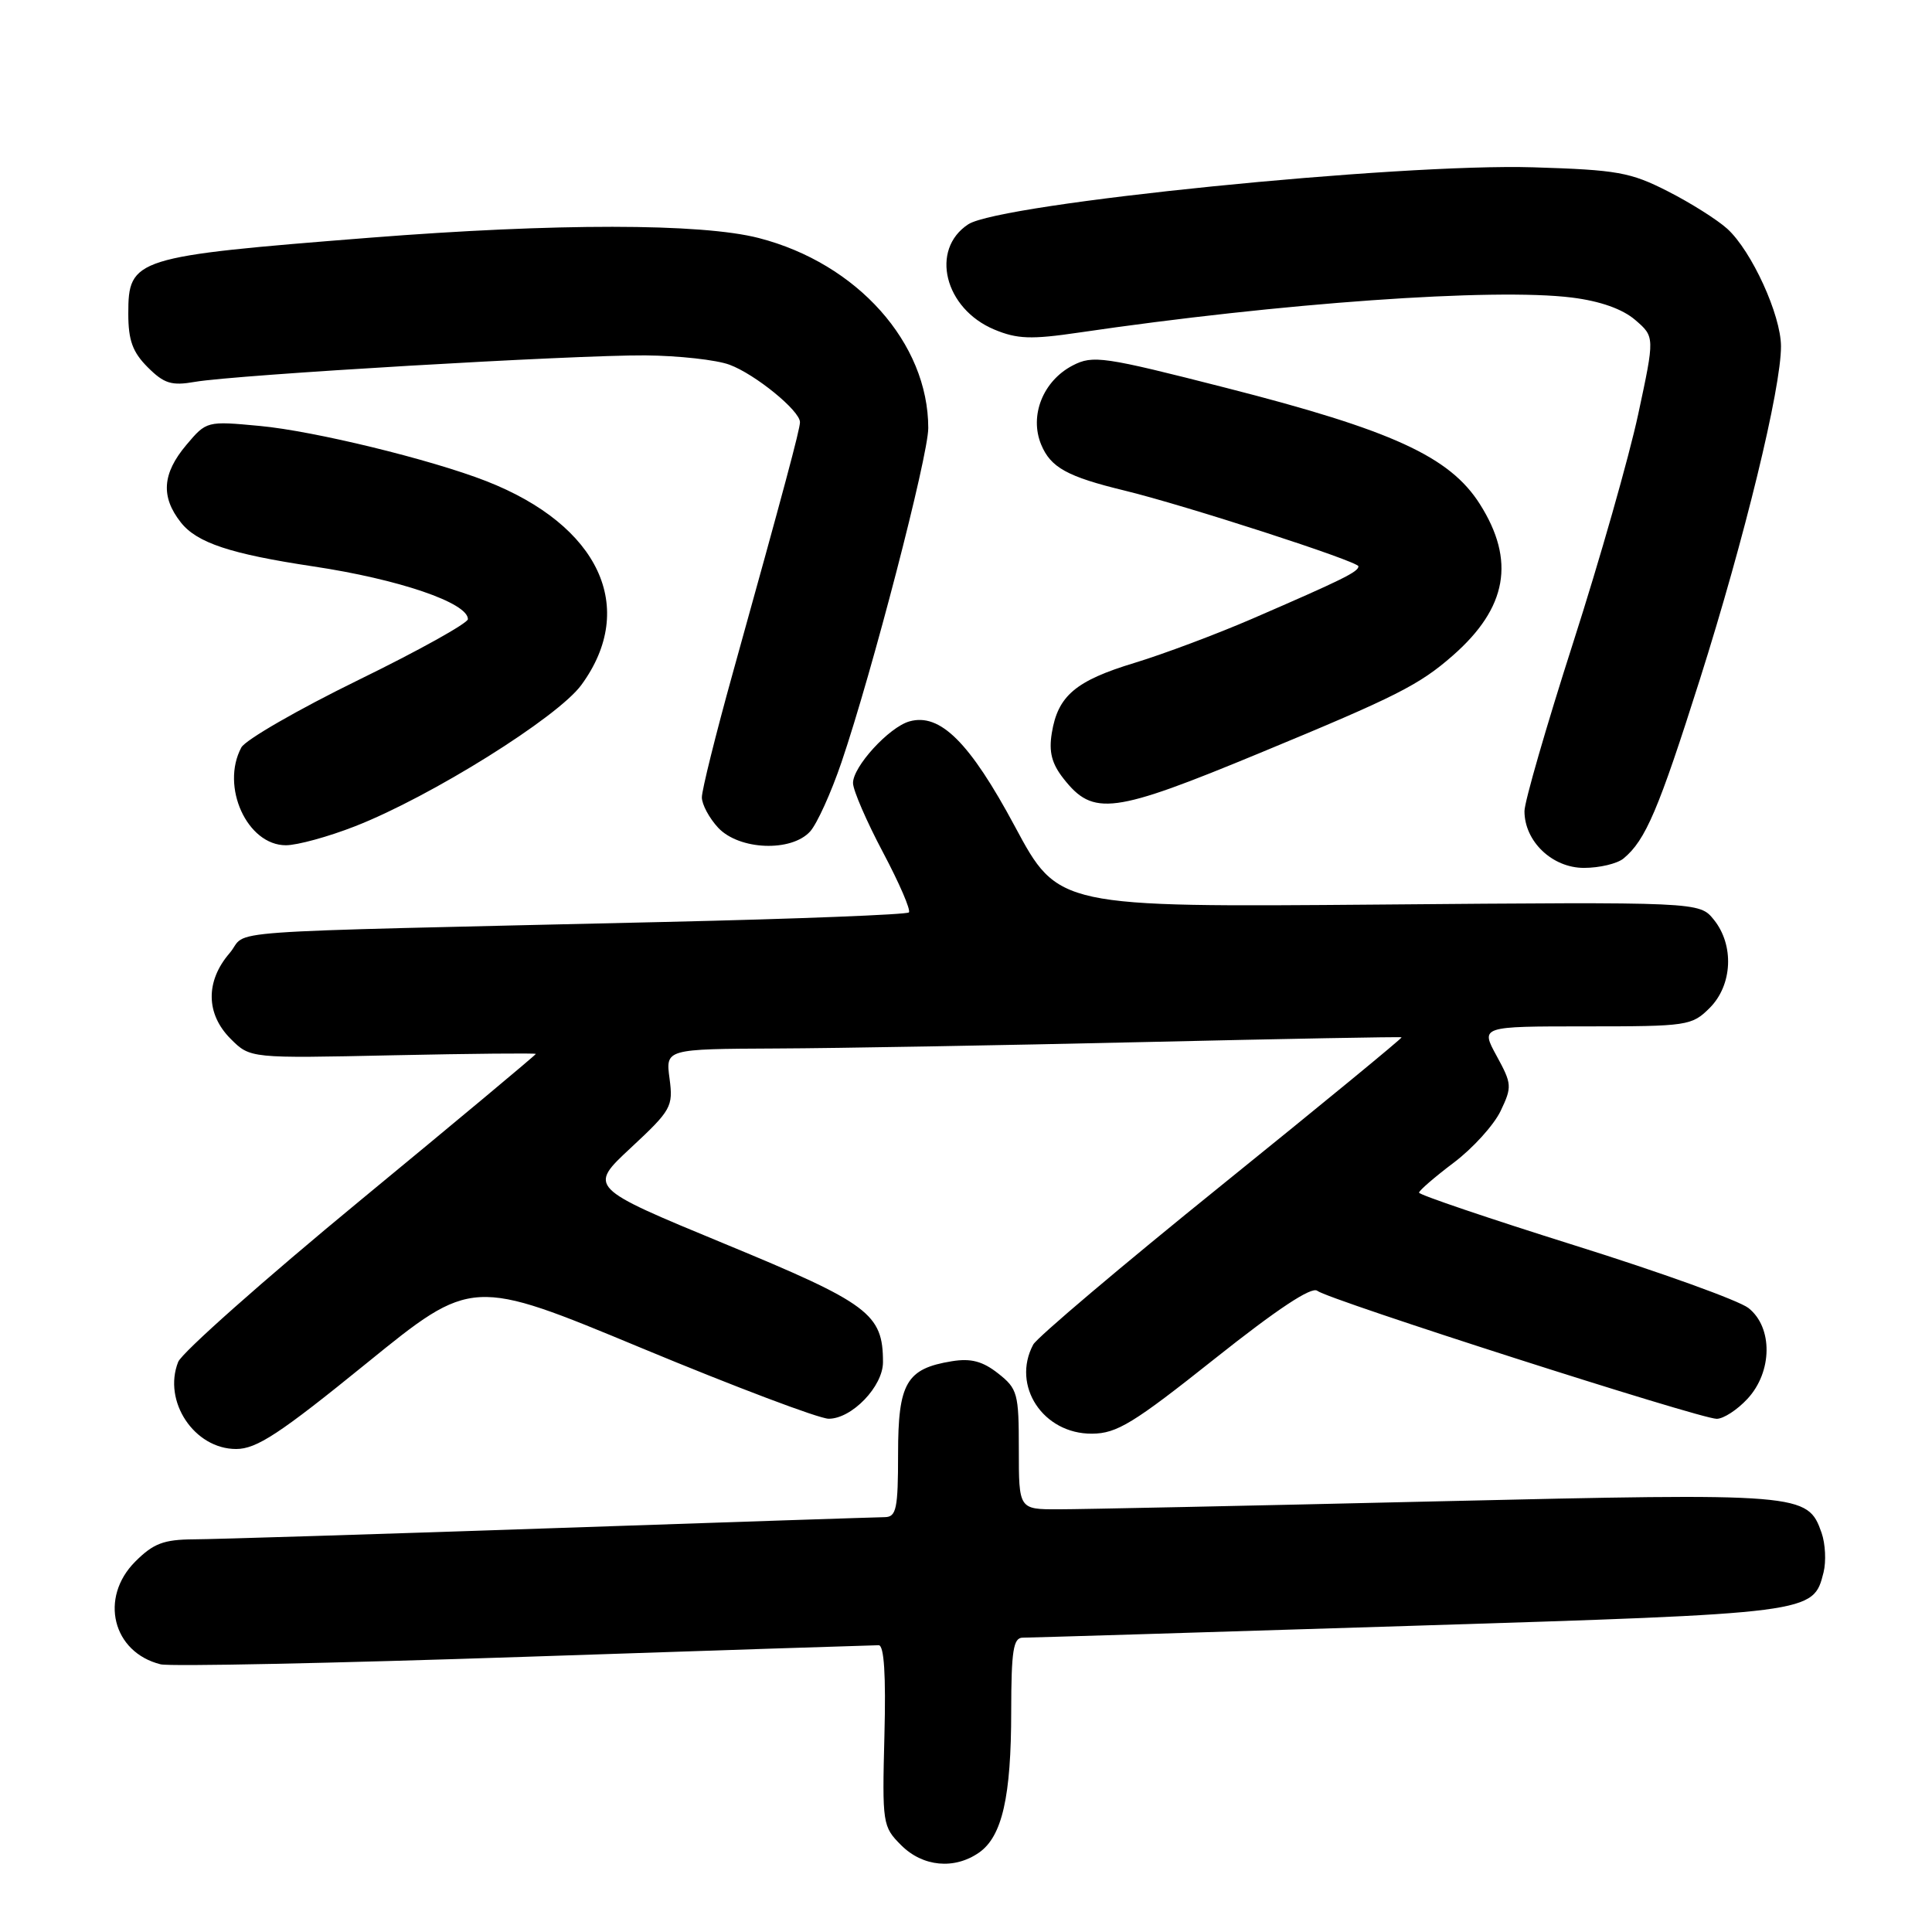 <?xml version="1.0" encoding="UTF-8" standalone="no"?>
<!DOCTYPE svg PUBLIC "-//W3C//DTD SVG 1.1//EN" "http://www.w3.org/Graphics/SVG/1.1/DTD/svg11.dtd" >
<svg xmlns="http://www.w3.org/2000/svg" xmlns:xlink="http://www.w3.org/1999/xlink" version="1.1" viewBox="0 0 256 256">
 <g >
 <path fill="currentColor"
d=" M 129.74 245.47 C 132.79 243.33 133.99 238.08 133.99 226.75 C 134.00 218.72 134.27 217.00 135.51 217.00 C 136.34 217.00 159.41 216.30 186.76 215.44 C 240.36 213.76 240.26 213.78 241.63 208.35 C 241.99 206.90 241.87 204.55 241.37 203.11 C 239.52 197.86 238.88 197.81 190.26 198.94 C 165.64 199.52 143.14 199.99 140.25 199.99 C 135.00 200.00 135.00 200.00 135.00 192.07 C 135.00 184.62 134.84 184.02 132.25 181.98 C 130.20 180.37 128.65 179.96 126.13 180.37 C 120.10 181.35 119.00 183.24 119.00 192.65 C 119.00 199.93 118.77 201.00 117.25 201.03 C 116.29 201.04 96.38 201.70 73.00 202.50 C 49.62 203.30 28.33 203.96 25.67 203.97 C 21.69 204.00 20.33 204.51 17.92 206.92 C 13.13 211.72 14.91 218.94 21.28 220.53 C 22.50 220.84 44.17 220.39 69.43 219.54 C 94.69 218.69 115.84 218.00 116.43 218.00 C 117.15 218.00 117.40 221.95 117.19 229.98 C 116.89 241.65 116.95 242.04 119.40 244.49 C 122.27 247.37 126.46 247.76 129.74 245.47 Z  M 48.57 180.64 C 62.55 169.29 62.55 169.29 85.02 178.63 C 97.39 183.77 108.53 187.98 109.80 187.99 C 112.87 188.00 117.00 183.71 117.00 180.50 C 117.00 174.08 115.17 172.72 96.02 164.81 C 77.95 157.34 77.95 157.34 83.59 152.09 C 88.96 147.09 89.21 146.64 88.72 142.92 C 88.19 139.00 88.19 139.00 102.85 138.93 C 110.91 138.90 132.80 138.51 151.50 138.08 C 170.20 137.65 185.60 137.36 185.72 137.45 C 185.84 137.54 175.12 146.35 161.89 157.03 C 148.65 167.71 137.42 177.22 136.91 178.16 C 133.99 183.61 138.22 190.02 144.70 189.97 C 147.99 189.95 150.19 188.60 160.97 180.03 C 169.25 173.45 173.81 170.43 174.55 171.04 C 175.94 172.19 225.26 188.00 227.47 188.00 C 228.37 188.00 230.20 186.81 231.55 185.35 C 234.87 181.77 234.93 175.88 231.68 173.32 C 230.40 172.32 220.05 168.59 208.68 165.03 C 197.31 161.46 188.01 158.31 188.03 158.03 C 188.05 157.74 190.12 155.95 192.64 154.05 C 195.16 152.15 197.95 149.07 198.84 147.21 C 200.37 144.00 200.34 143.63 198.31 139.91 C 196.17 136.00 196.17 136.00 210.13 136.00 C 223.62 136.00 224.17 135.92 226.55 133.55 C 229.57 130.52 229.81 125.23 227.09 121.86 C 225.18 119.50 225.18 119.50 182.70 119.86 C 140.22 120.21 140.22 120.21 134.48 109.51 C 128.50 98.36 124.56 94.44 120.50 95.59 C 117.80 96.35 112.99 101.61 113.03 103.77 C 113.04 104.72 114.83 108.85 117.00 112.94 C 119.17 117.03 120.72 120.62 120.43 120.90 C 120.14 121.19 105.64 121.76 88.20 122.16 C 26.23 123.61 33.15 123.11 30.41 126.31 C 27.21 130.03 27.27 134.37 30.57 137.66 C 33.15 140.24 33.15 140.24 52.07 139.83 C 62.48 139.61 71.00 139.53 71.00 139.65 C 71.00 139.78 60.54 148.51 47.75 159.05 C 34.96 169.59 24.10 179.23 23.61 180.46 C 21.54 185.68 25.75 192.00 31.29 192.00 C 34.00 192.00 37.06 189.99 48.57 180.64 Z  M 215.13 113.75 C 218.05 111.33 219.75 107.34 225.25 90.00 C 231.16 71.35 236.01 51.44 235.99 45.88 C 235.98 41.74 232.11 33.27 228.88 30.32 C 227.57 29.13 224.03 26.89 221.00 25.35 C 216.04 22.82 214.29 22.51 203.19 22.17 C 185.34 21.62 132.54 26.95 128.30 29.72 C 123.20 33.06 125.14 40.91 131.76 43.67 C 134.78 44.93 136.63 45.00 142.94 44.07 C 169.69 40.14 197.91 38.13 208.30 39.43 C 212.04 39.90 214.98 40.94 216.67 42.39 C 219.27 44.63 219.27 44.63 217.07 54.89 C 215.86 60.53 211.98 74.17 208.44 85.19 C 204.90 96.22 202.00 106.25 202.00 107.48 C 202.00 111.49 205.68 115.00 209.88 115.00 C 211.94 115.00 214.30 114.44 215.13 113.75 Z  M 47.06 109.48 C 57.07 105.57 73.90 95.06 77.04 90.75 C 84.51 80.53 79.41 69.61 64.43 63.75 C 57.08 60.88 41.63 57.11 34.43 56.44 C 27.39 55.78 27.36 55.79 24.68 58.97 C 21.50 62.75 21.28 65.82 23.96 69.22 C 26.09 71.93 30.54 73.40 41.50 75.05 C 52.84 76.75 62.00 79.87 62.00 82.04 C 62.00 82.57 55.47 86.21 47.48 90.11 C 39.49 94.02 32.52 98.04 31.98 99.04 C 29.20 104.22 32.75 112.00 37.88 112.00 C 39.39 112.00 43.52 110.87 47.06 109.48 Z  M 107.35 110.17 C 108.26 109.16 110.13 105.04 111.50 101.01 C 115.56 89.07 123.00 60.42 123.00 56.72 C 123.00 45.45 113.59 34.90 100.54 31.54 C 92.91 29.57 73.65 29.56 49.00 31.50 C 17.76 33.97 17.00 34.21 17.00 41.57 C 17.00 45.09 17.57 46.66 19.57 48.66 C 21.74 50.83 22.73 51.14 25.82 50.60 C 31.20 49.66 76.16 47.02 85.50 47.09 C 89.90 47.13 94.93 47.68 96.67 48.33 C 100.07 49.59 106.00 54.42 106.00 55.94 C 106.00 56.90 103.90 64.73 97.09 89.21 C 94.84 97.30 93.00 104.70 93.00 105.65 C 93.00 106.59 93.98 108.41 95.17 109.69 C 97.96 112.65 104.86 112.92 107.35 110.17 Z  M 167.00 99.75 C 185.08 92.27 188.06 90.76 192.52 86.85 C 199.72 80.53 200.83 74.27 196.08 66.78 C 192.09 60.50 184.48 57.01 162.45 51.39 C 146.21 47.24 144.82 47.04 142.15 48.42 C 138.21 50.46 136.37 55.07 137.96 58.91 C 139.22 61.95 141.42 63.16 149.00 65.00 C 157.06 66.96 180.00 74.39 180.00 75.04 C 180.00 75.77 177.90 76.80 165.92 81.99 C 161.20 84.03 154.19 86.66 150.35 87.83 C 142.52 90.20 140.17 92.20 139.37 97.13 C 138.96 99.63 139.36 101.19 140.93 103.18 C 144.87 108.19 147.44 107.85 167.00 99.75 Z "/>
</g>
</svg>